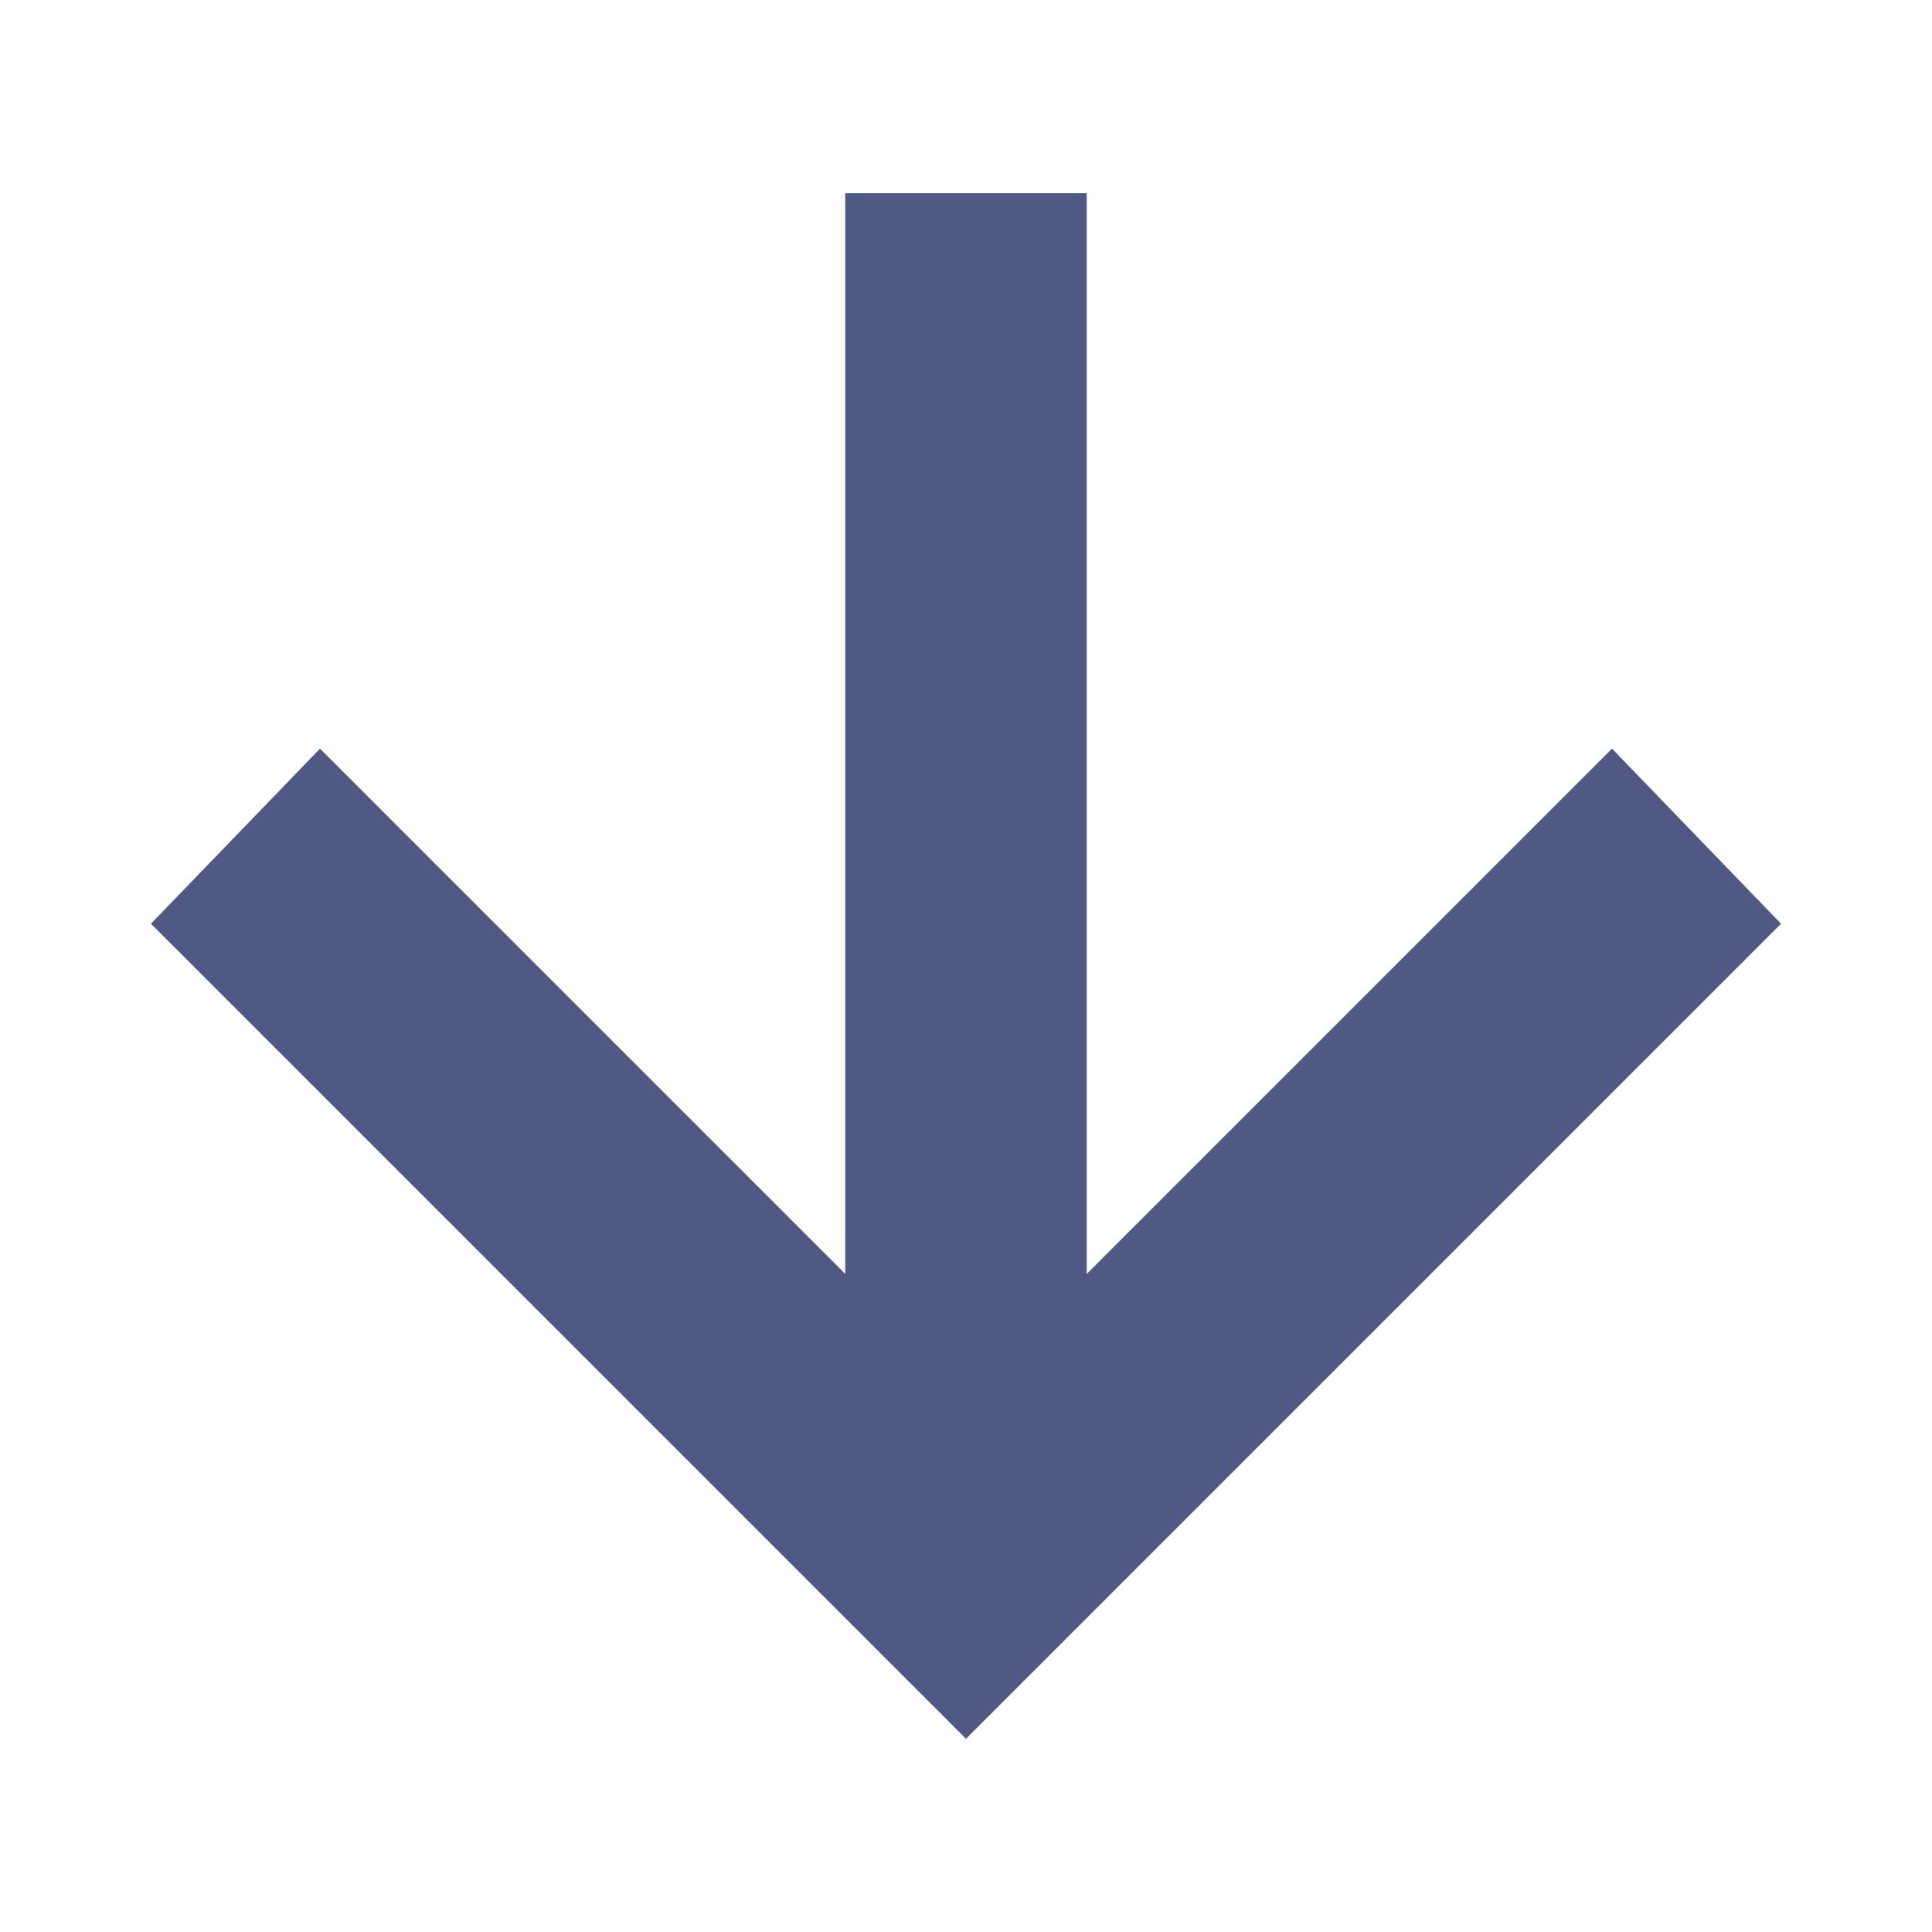 <svg version="1.1" id="Layer_1" xmlns="http://www.w3.org/2000/svg" xmlns:xlink="http://www.w3.org/1999/xlink" x="0px" y="0px"
	 viewBox="0 0 32 32" style="enable-background:new 0 0 32 32;" xml:space="preserve">
<style type="text/css">
	.st0{fill:none;}
	.st1{fill: #505984;}
</style>
<path class="st0" d="M0,0h32v32H0V0z"/>
<polygon class="st1" points="29.5,15.3 26.7,12.4 18,21.1 18,3.2 14,3.2 14,21.1 5.3,12.4 2.5,15.3 13.2,26 13.2,26 16,28.8 
	18.8,26 18.8,26 "/>
</svg>
